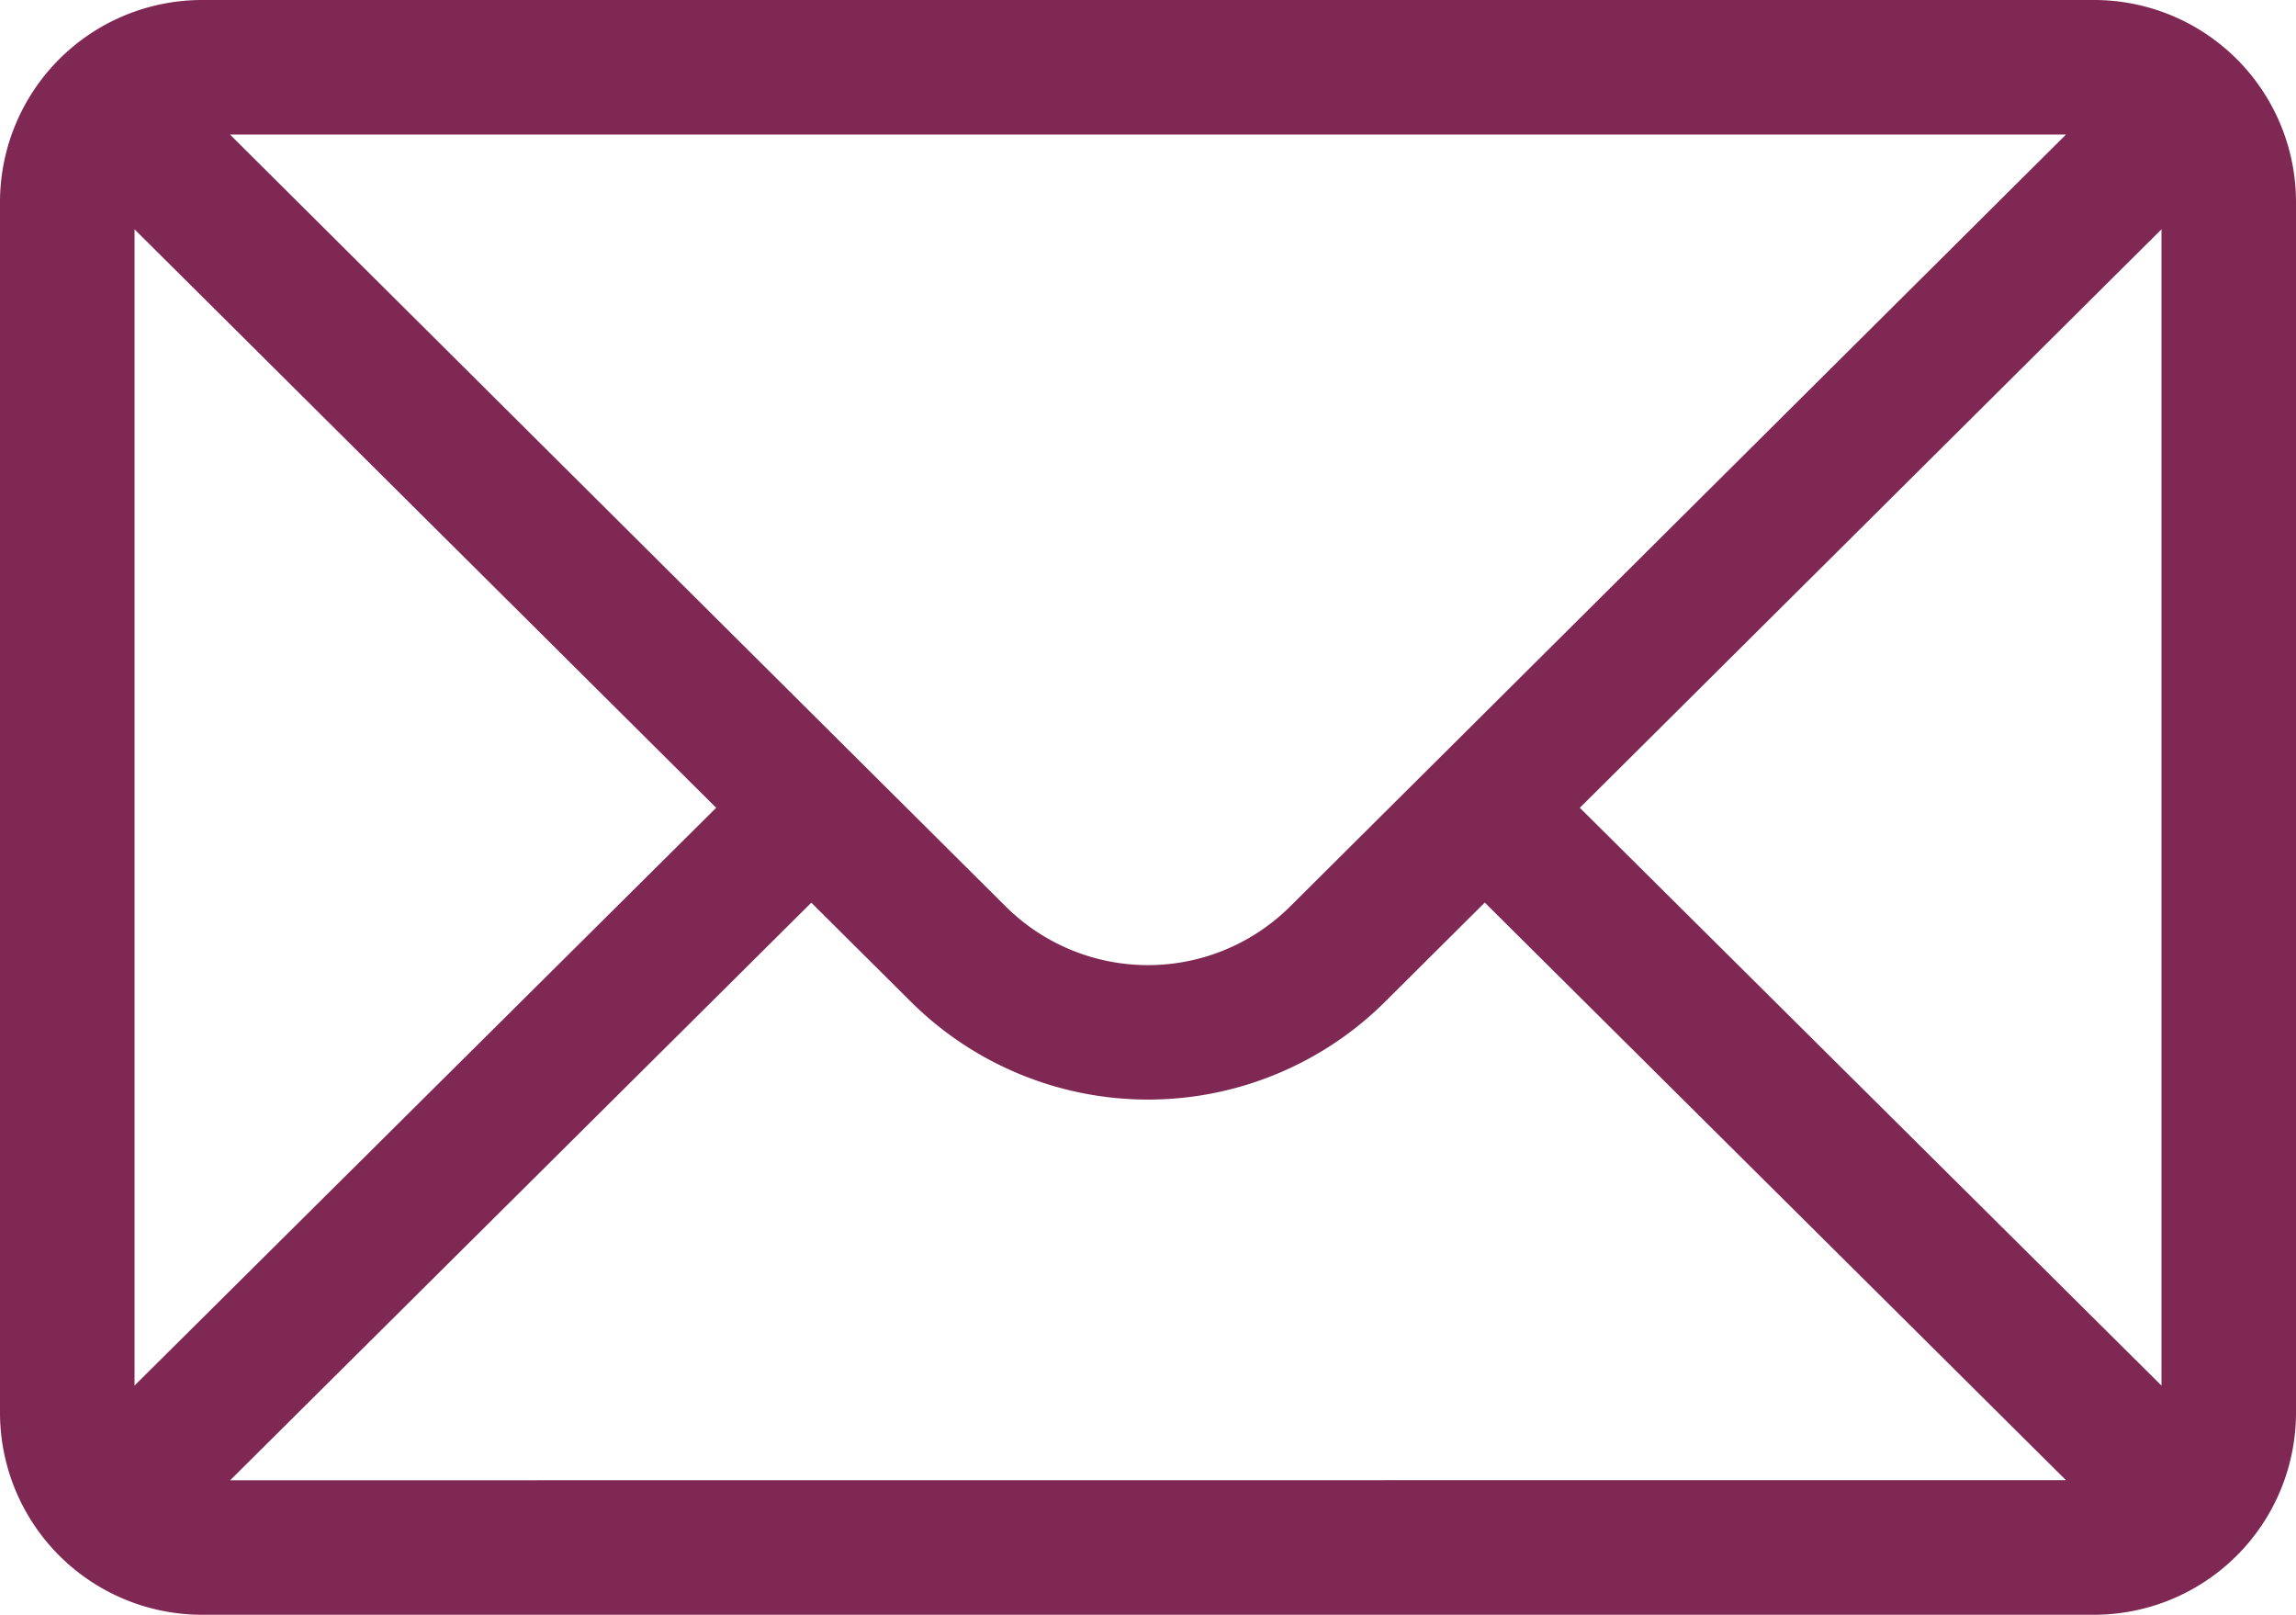 <svg xmlns="http://www.w3.org/2000/svg" width="33.159" height="23.315" viewBox="0 0 33.159 23.315">
  <g id="Group_756" data-name="Group 756" transform="translate(0 -76)">
    <g id="Group_755" data-name="Group 755" transform="translate(0 76)">
      <path id="Path_2209" data-name="Path 2209" d="M30.245,76H2.914A2.919,2.919,0,0,0,0,78.914V96.4a2.919,2.919,0,0,0,2.914,2.914h27.33A2.918,2.918,0,0,0,33.159,96.4V78.914A2.917,2.917,0,0,0,30.245,76Zm-.408,1.943L18.64,89.08a2.914,2.914,0,0,1-4.123,0L3.322,77.943ZM1.943,96.005V79.311l8.4,8.352Zm1.381,1.367,8.393-8.339,1.429,1.421a4.857,4.857,0,0,0,6.867,0l1.43-1.423,8.393,8.339Zm27.892-1.367-8.4-8.342,8.4-8.352Z" transform="translate(0 -76)" fill="#7f2854"/>
    </g>
  </g>
</svg>
